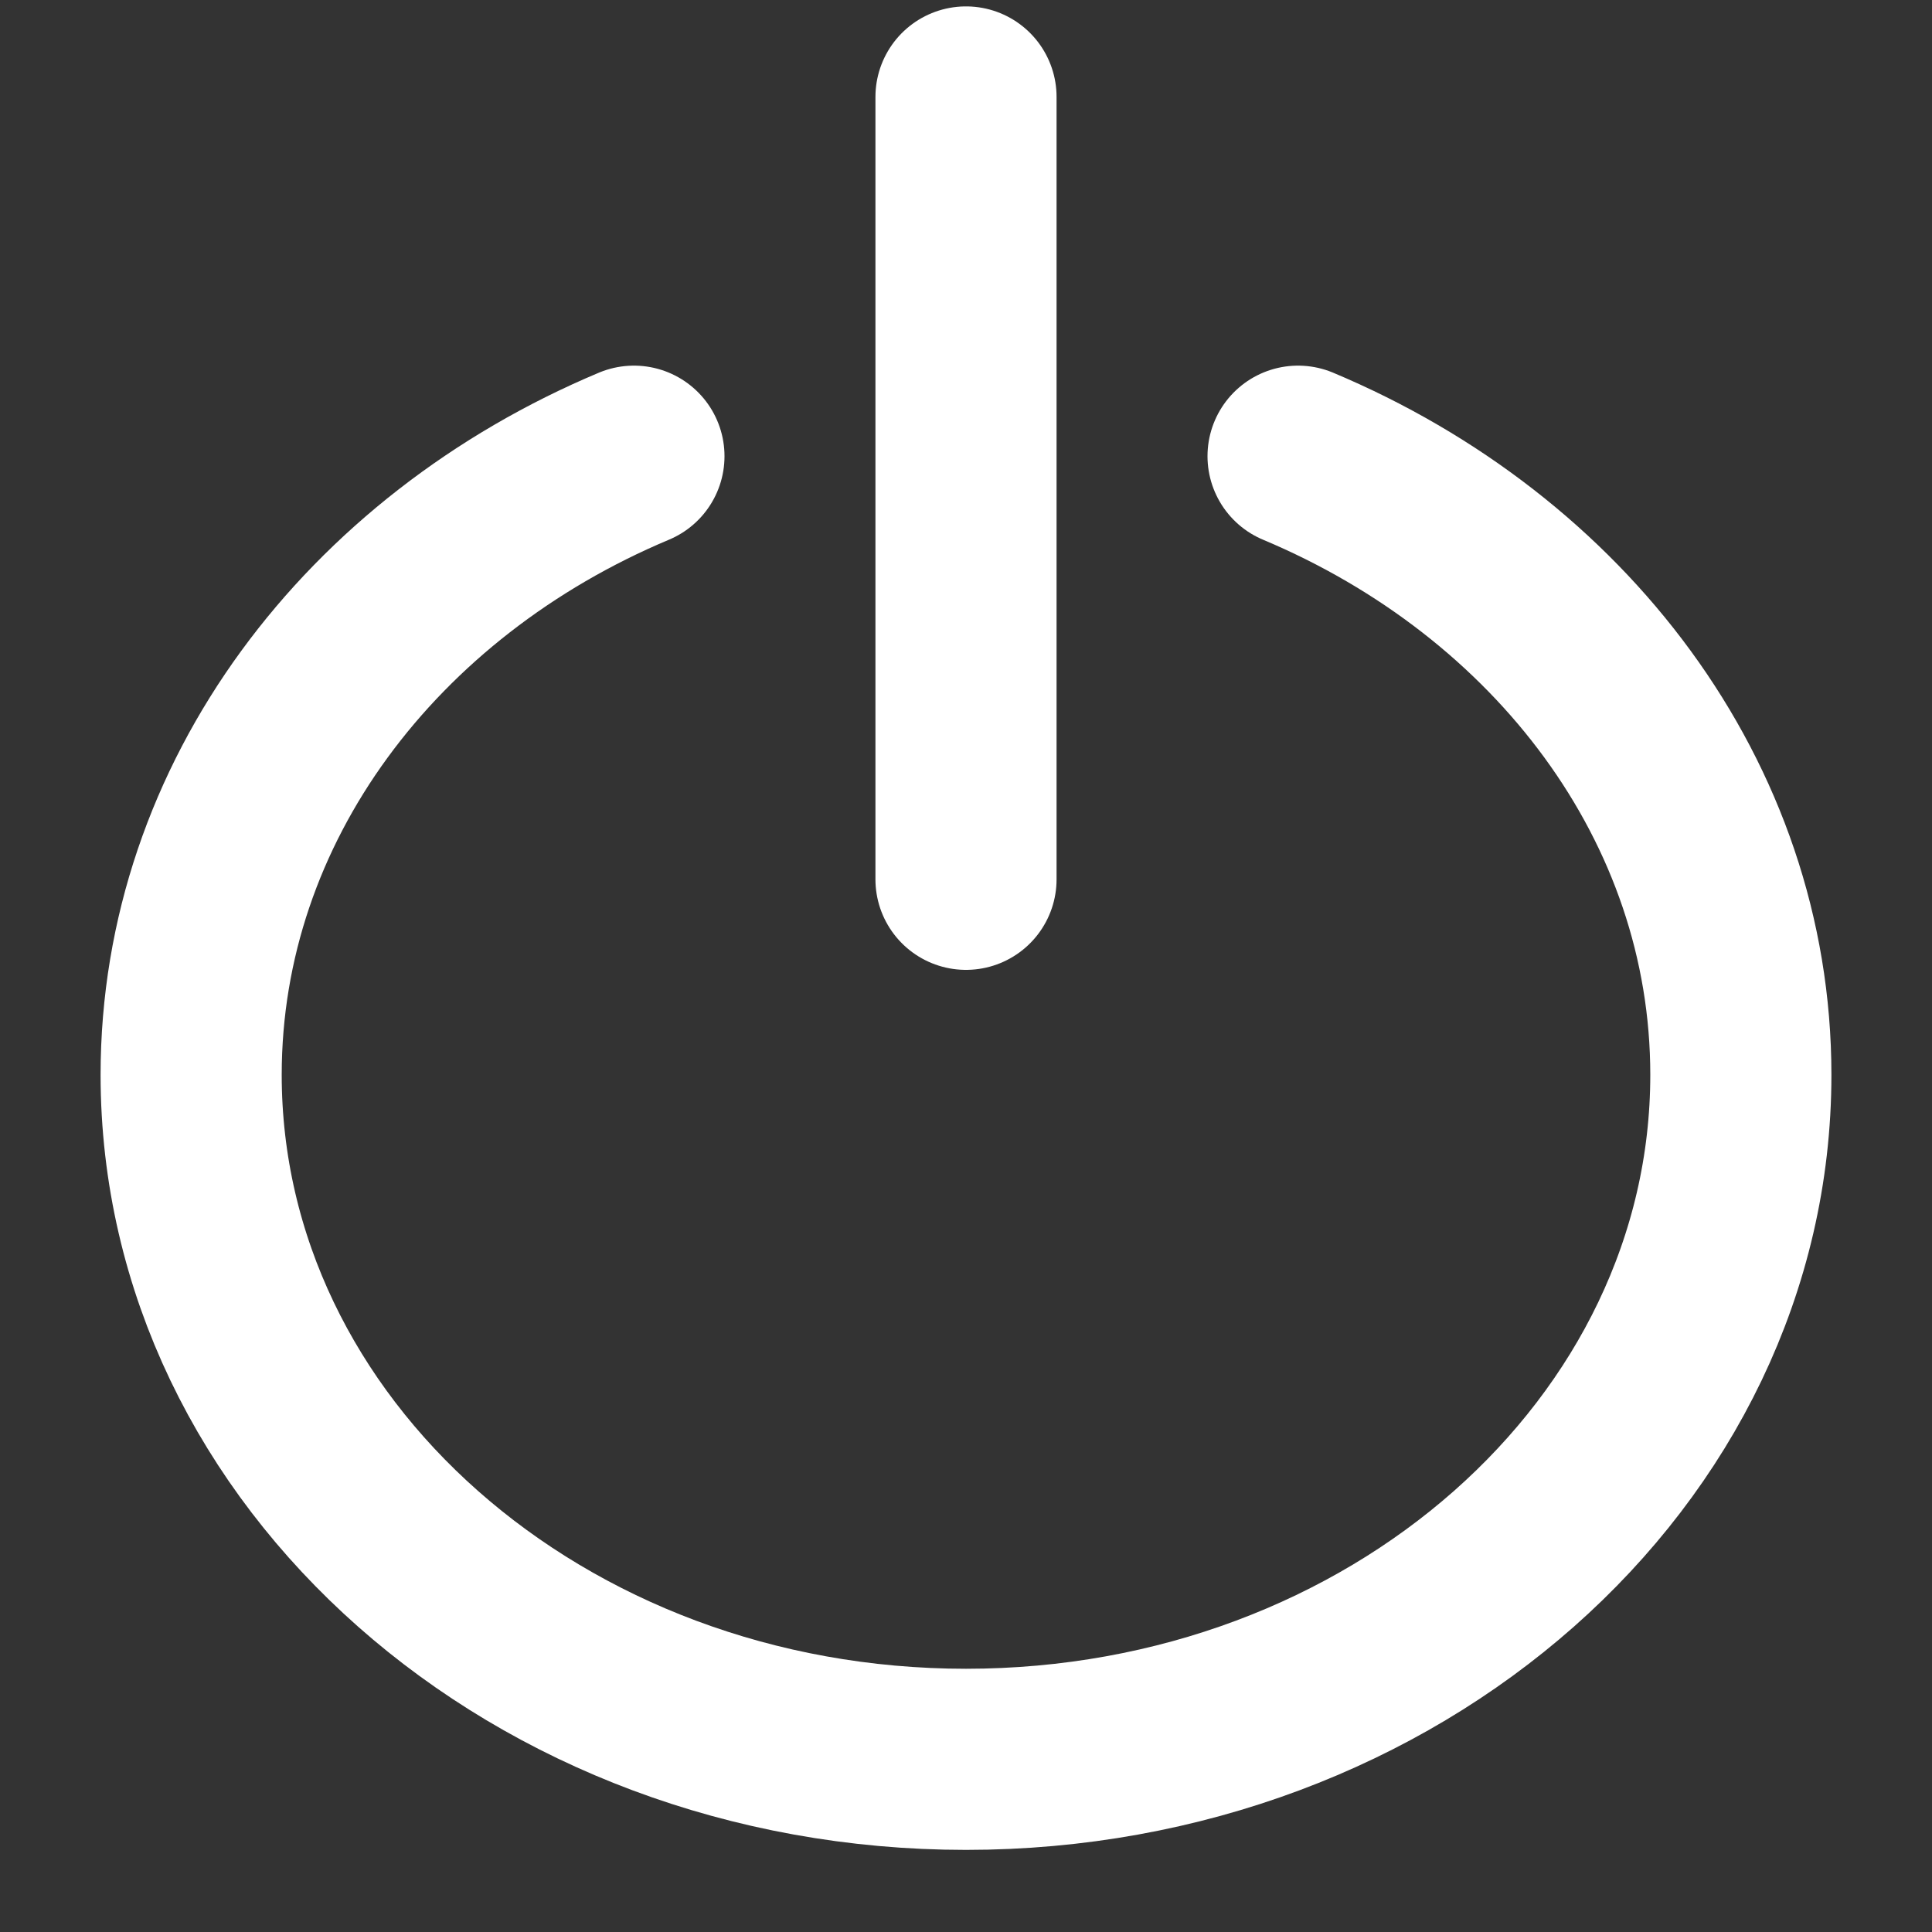 <svg width="16" height="16" viewBox="0 0 16 16" fill="none" xmlns="http://www.w3.org/2000/svg">
<rect x="0" y="0" width="16" height="16" fill="#333333" stroke="none"/>
<path d="M5.25 3.778C3.082 4.688 1.583 6.64 1.583 8.901C1.583 12.032 4.456 14.57 8 14.57C11.544 14.57 14.417 12.032 14.417 8.901C14.417 6.64 12.918 4.688 10.75 3.778M8 0.803V7.282" stroke="white" stroke-width="1.5" stroke-linecap="round" stroke-linejoin="round"/>
</svg>
